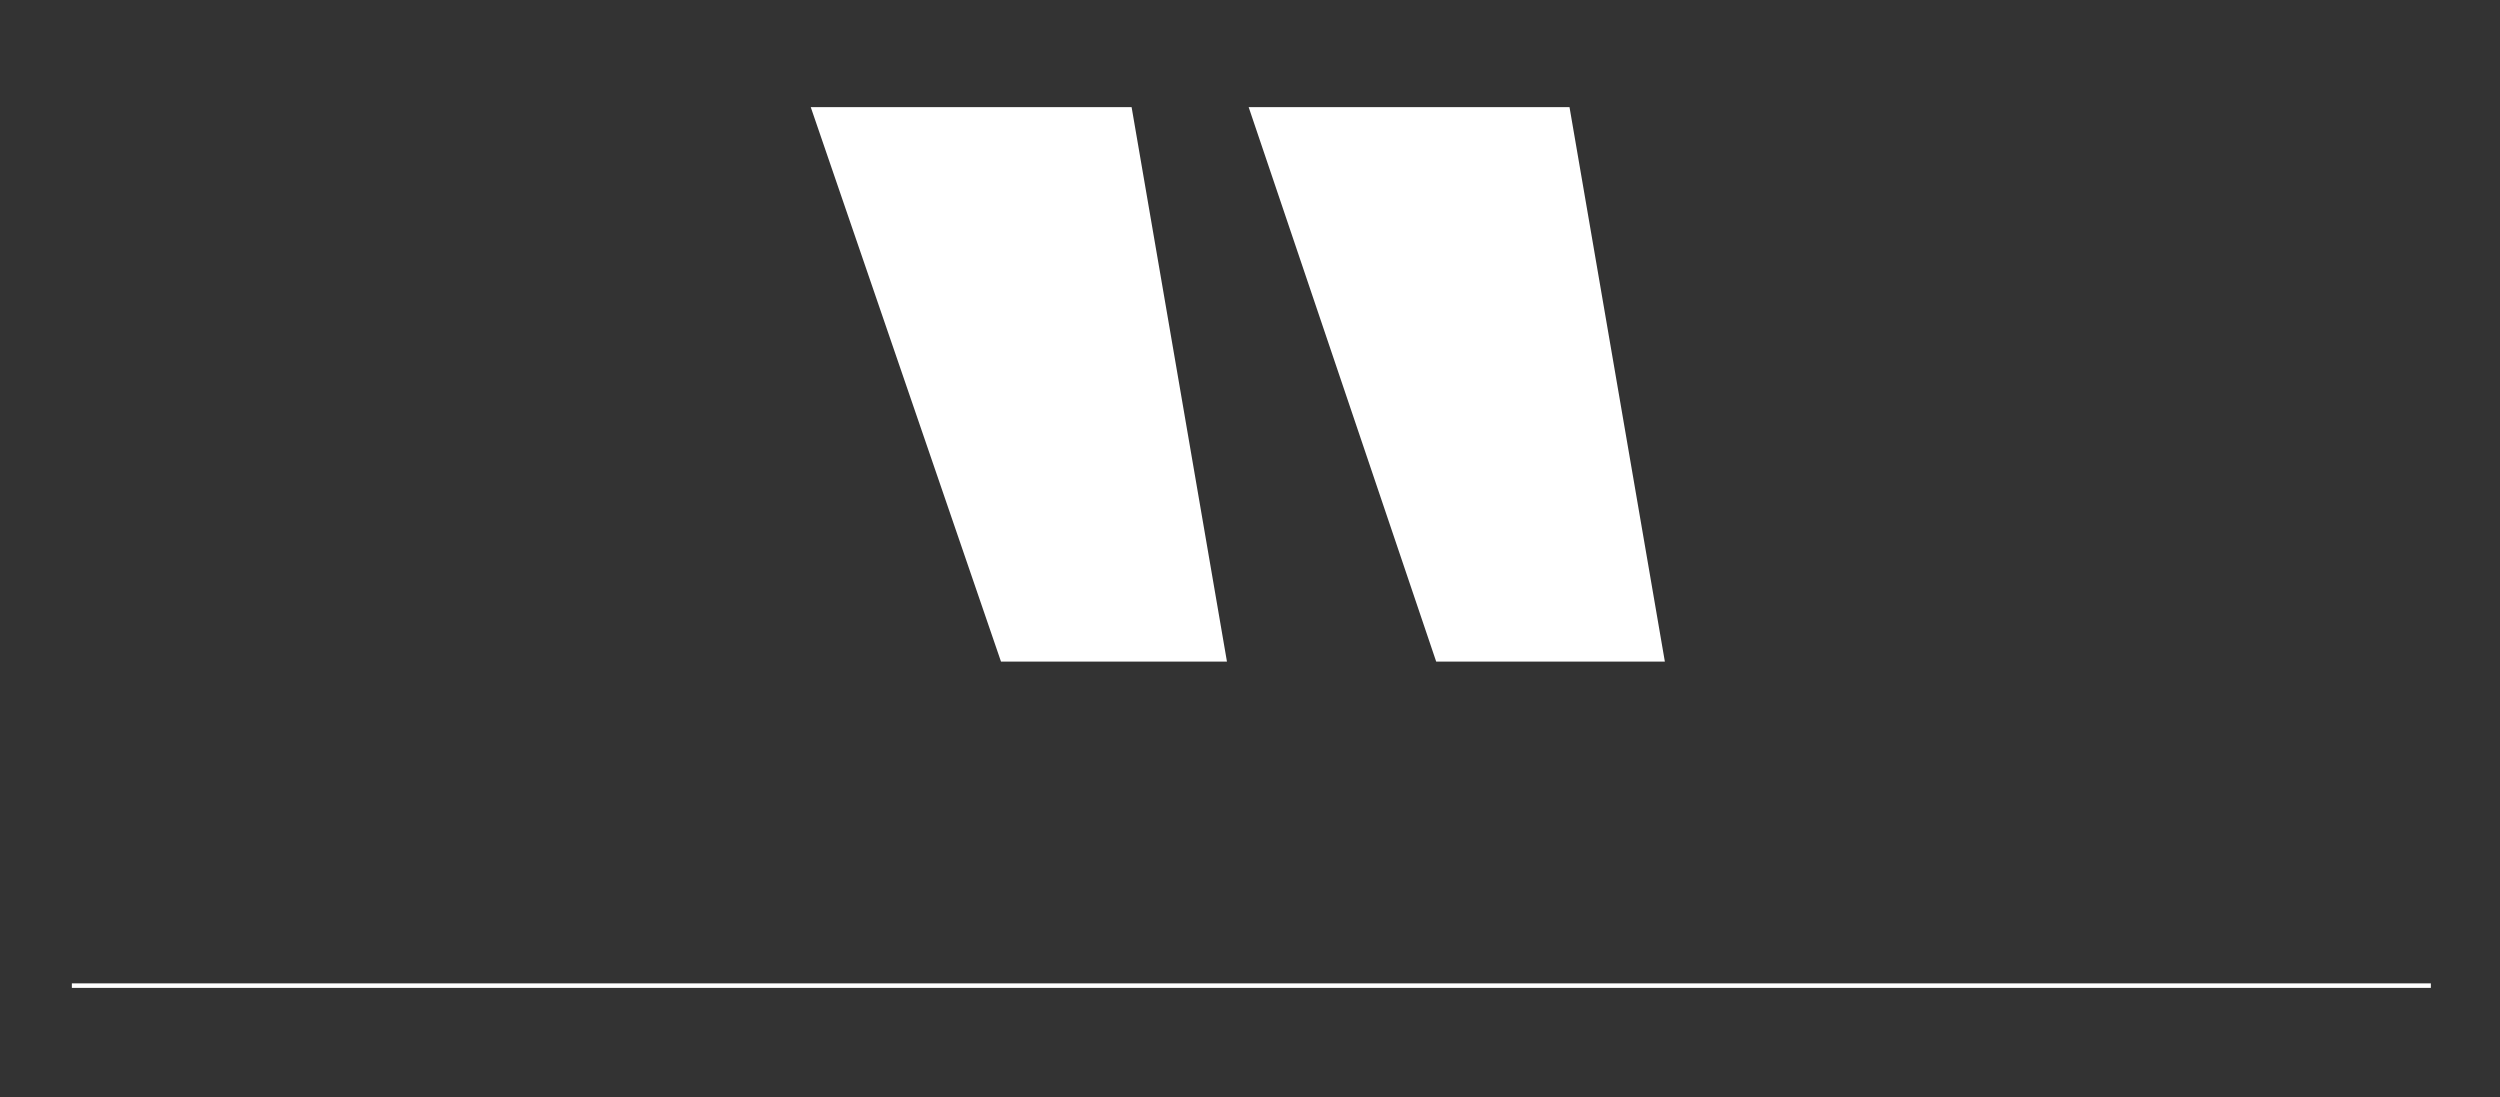 <?xml version="1.0" encoding="utf-8"?>
<!-- Generator: Adobe Illustrator 26.3.1, SVG Export Plug-In . SVG Version: 6.00 Build 0)  -->
<svg version="1.1" id="Layer_1" xmlns="http://www.w3.org/2000/svg" xmlns:xlink="http://www.w3.org/1999/xlink" x="0px" y="0px"
	 viewBox="0 0 553.2 242.8" style="enable-background:new 0 0 553.2 242.8;" xml:space="preserve">
<rect x="0" y="0" width="553.2" height="242.8" fill="#333333" stroke="none"/>
<style type="text/css">
	.st0{fill:#FFFFFF;}
	.st1{fill:none;stroke:#FFFFFF;stroke-miterlimit:10;}
</style>
<g>
	<path class="st0" d="M271.5,146.4h-50L179.4,23.7h71L271.5,146.4z M368.4,146.4h-50.6L276.3,23.7h71L368.4,146.4z"/>
</g>
<line class="st1" x1="15.9" y1="218.1" x2="537.9" y2="218.1"/>
<g>
</g>
<g>
</g>
<g>
</g>
<g>
</g>
<g>
</g>
<g>
</g>
<g>
</g>
<g>
</g>
<g>
</g>
<g>
</g>
<g>
</g>
<g>
</g>
<g>
</g>
<g>
</g>
<g>
</g>
</svg>
